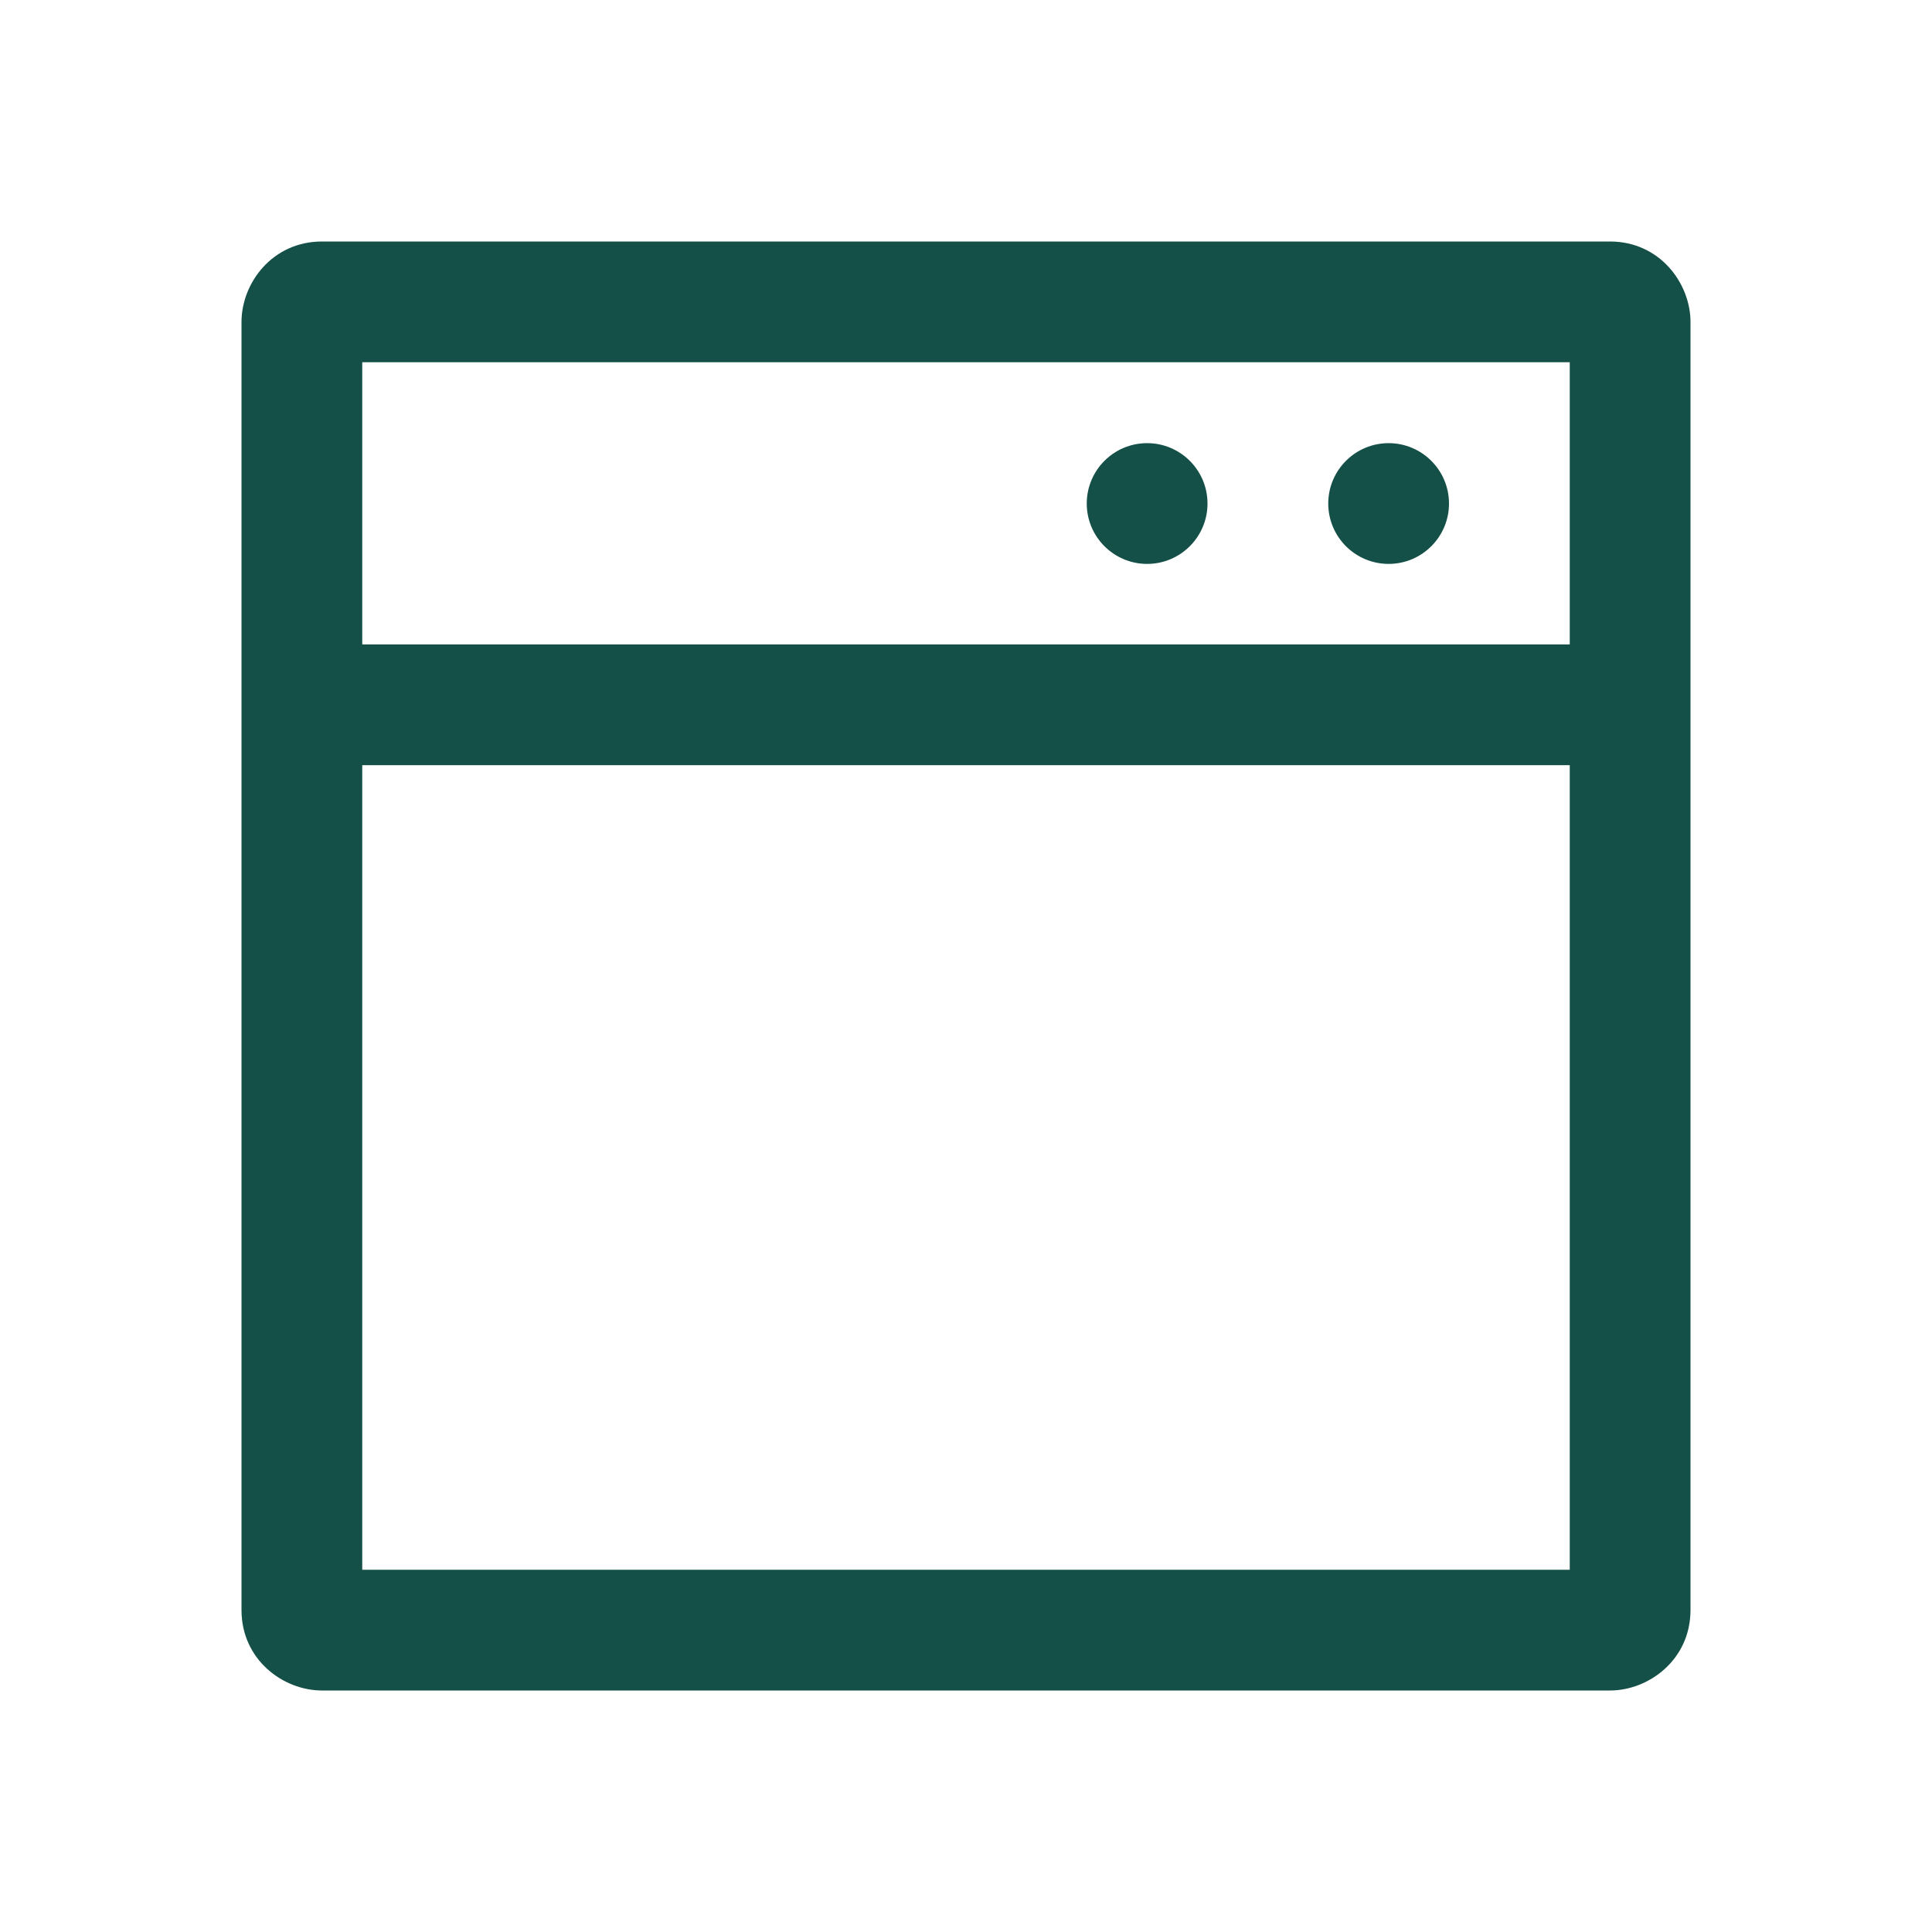 <svg width="40" height="40" viewBox="0 0 40 40" fill="none" xmlns="http://www.w3.org/2000/svg">
<path d="M35 6.667C35 5.87 34.368 5 33.333 5H6.667C5.633 5 5 5.865 5 6.667V33.333C5 34.368 5.867 35 6.667 35H33.333C34.13 35 35 34.368 35 33.333V6.667ZM32.5 15.842V32.5H7.5V15.842H32.5ZM32.5 13.342H7.5V7.5H32.5V13.342ZM28.75 9.175C29.44 9.175 30 9.735 30 10.425C30 11.115 29.44 11.675 28.75 11.675C28.06 11.675 27.5 11.115 27.5 10.425C27.5 9.735 28.06 9.175 28.75 9.175ZM23.75 9.175C24.44 9.175 25 9.735 25 10.425C25 11.115 24.44 11.675 23.75 11.675C23.06 11.675 22.5 11.115 22.5 10.425C22.5 9.735 23.06 9.175 23.75 9.175Z" fill="#145048"/>
</svg>
